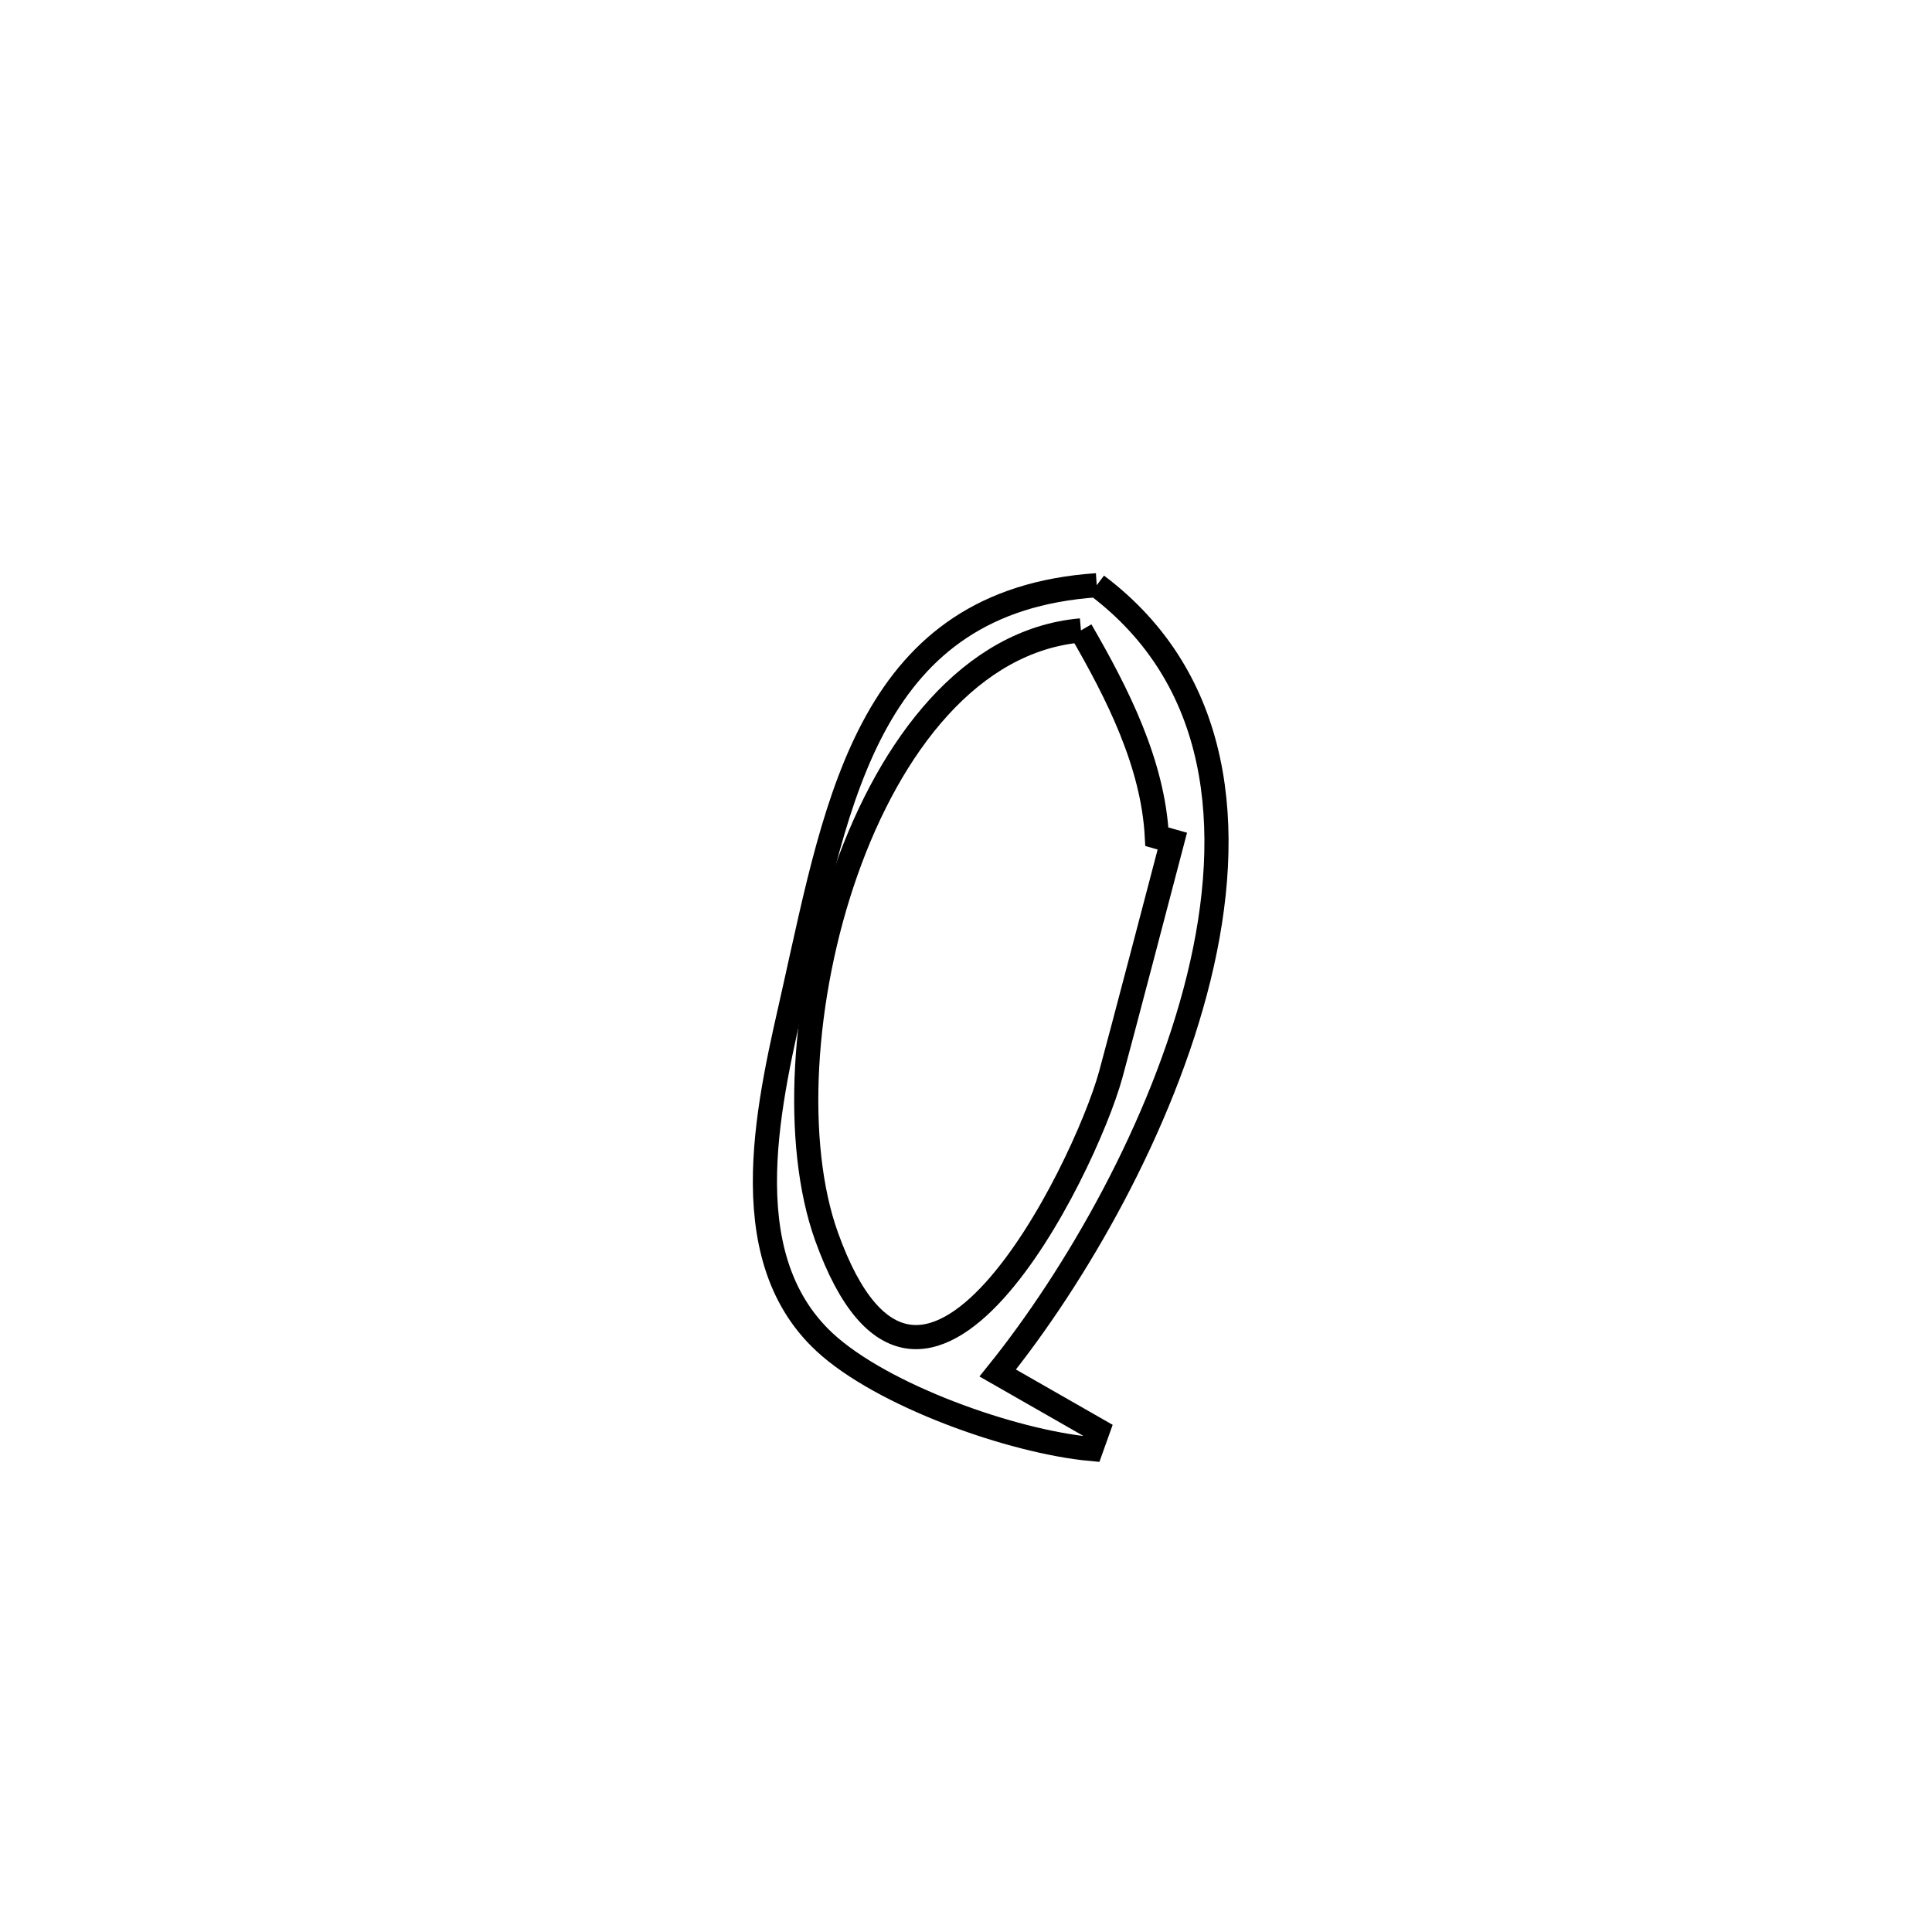 <svg xmlns="http://www.w3.org/2000/svg" viewBox="0.0 0.0 24.0 24.0" height="200px" width="200px"><path fill="none" stroke="black" stroke-width=".3" stroke-opacity="1.0"  filling="0" d="M13.624 7.27 L13.624 7.27 C15.174 8.436 15.347 10.287 14.892 12.144 C14.436 14.001 13.354 15.864 12.394 17.056 L12.394 17.056 C12.809 17.293 13.224 17.531 13.639 17.768 L13.639 17.768 C13.612 17.845 13.584 17.923 13.556 18 L13.556 18 C12.571 17.909 10.955 17.334 10.242 16.672 C9.061 15.575 9.577 13.605 9.87 12.293 C10.406 9.897 10.813 7.461 13.624 7.27 L13.624 7.27"></path>
<path fill="none" stroke="black" stroke-width=".3" stroke-opacity="1.0"  filling="0" d="M13.428 7.831 L13.428 7.831 C13.884 8.619 14.323 9.485 14.371 10.394 L14.371 10.394 C14.435 10.412 14.499 10.431 14.563 10.449 L14.563 10.449 C14.451 10.875 13.914 12.929 13.797 13.353 C13.468 14.54 11.448 18.646 10.269 15.364 C9.853 14.208 9.959 12.385 10.511 10.821 C11.063 9.257 12.06 7.951 13.428 7.831 L13.428 7.831"></path></svg>